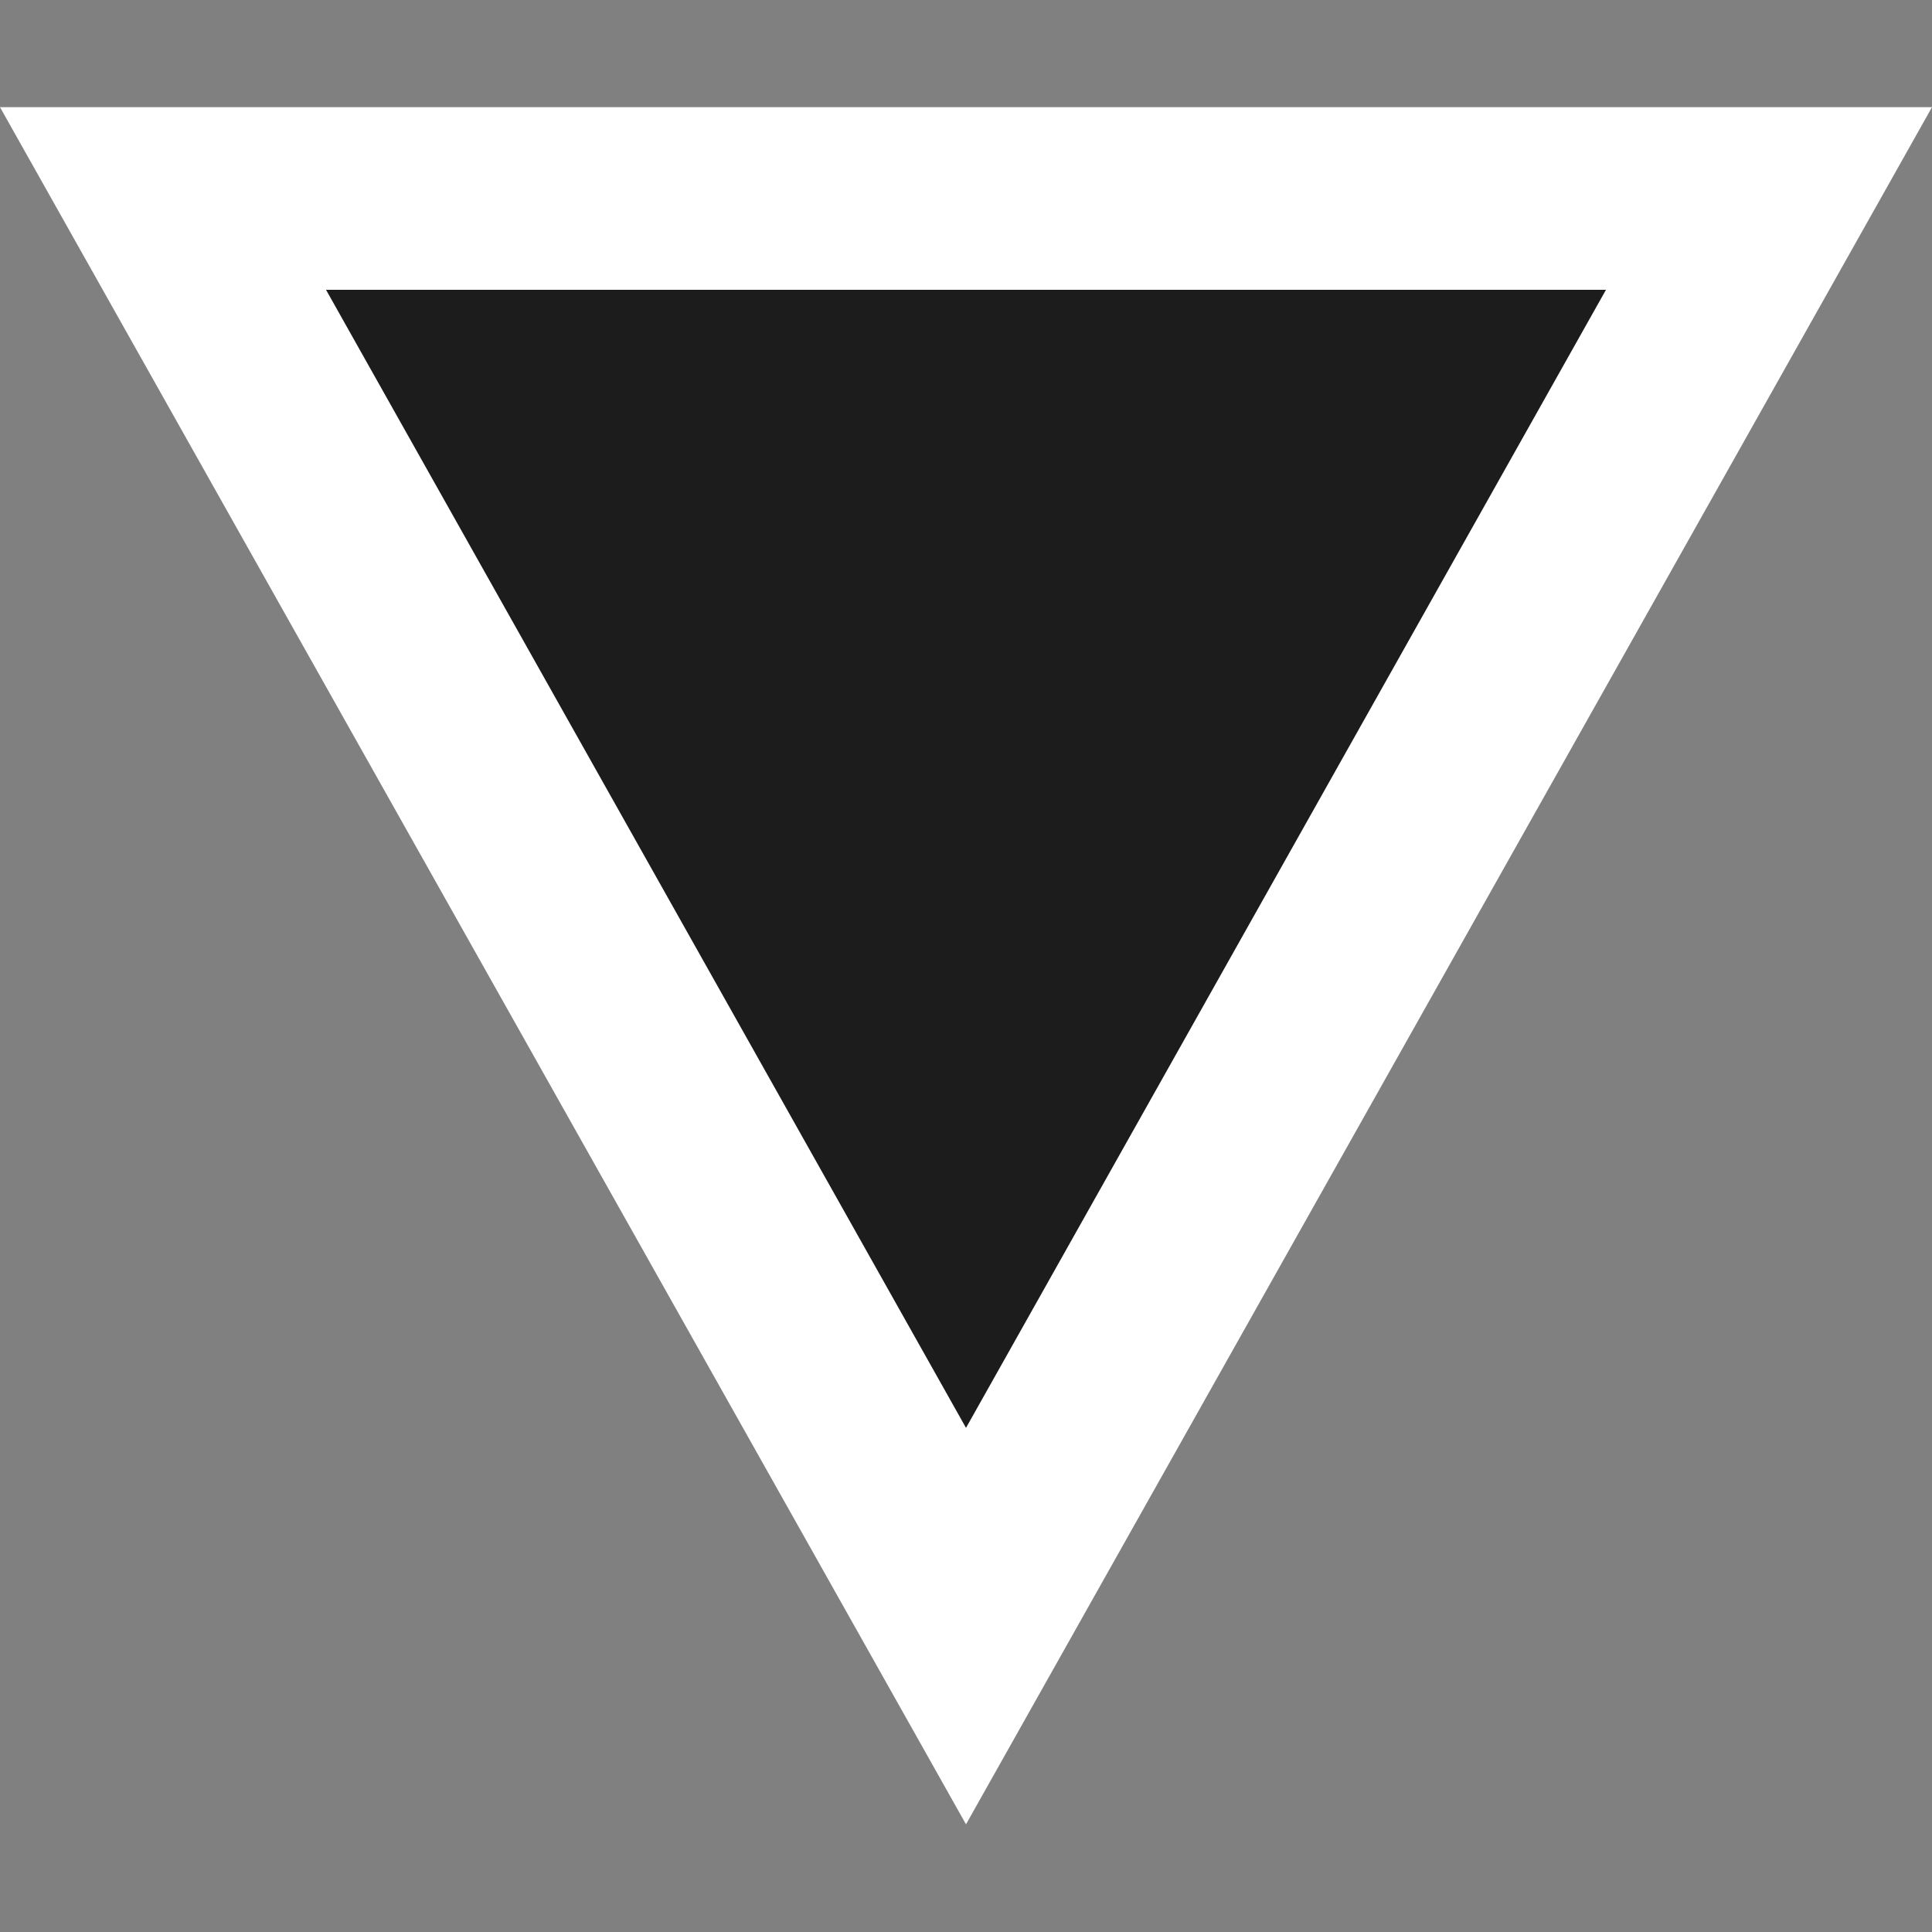 <?xml version="1.0" encoding="utf-8"?>
<!-- Generator: Adobe Illustrator 24.1.1, SVG Export Plug-In . SVG Version: 6.00 Build 0)  -->
<svg version="1.1" id="Capa_1" xmlns="http://www.w3.org/2000/svg" xmlns:xlink="http://www.w3.org/1999/xlink" x="0px" y="0px"
	 viewBox="0 0 384 384" style="enable-background:new 0 0 384 384;" xml:space="preserve">
<rect x="0" y="0" width="384" height="384" fill="#808080" stroke="none"/>
<style type="text/css">
	.st0{fill:#1C1C1C;}
	.st1{fill:#FFFFFF;}
</style>
<g>
	<g>
		<polygon class="st0" points="48.4,48.4 192,316.9 338.8,48.4 		"/>
		<path class="st1" d="M0,21.3l192,341.3L384,21.3H0z M64.8,57.6h254.4L192,283.8L64.8,57.6z"/>
	</g>
</g>
<g id="Layer_2">
</g>
</svg>
